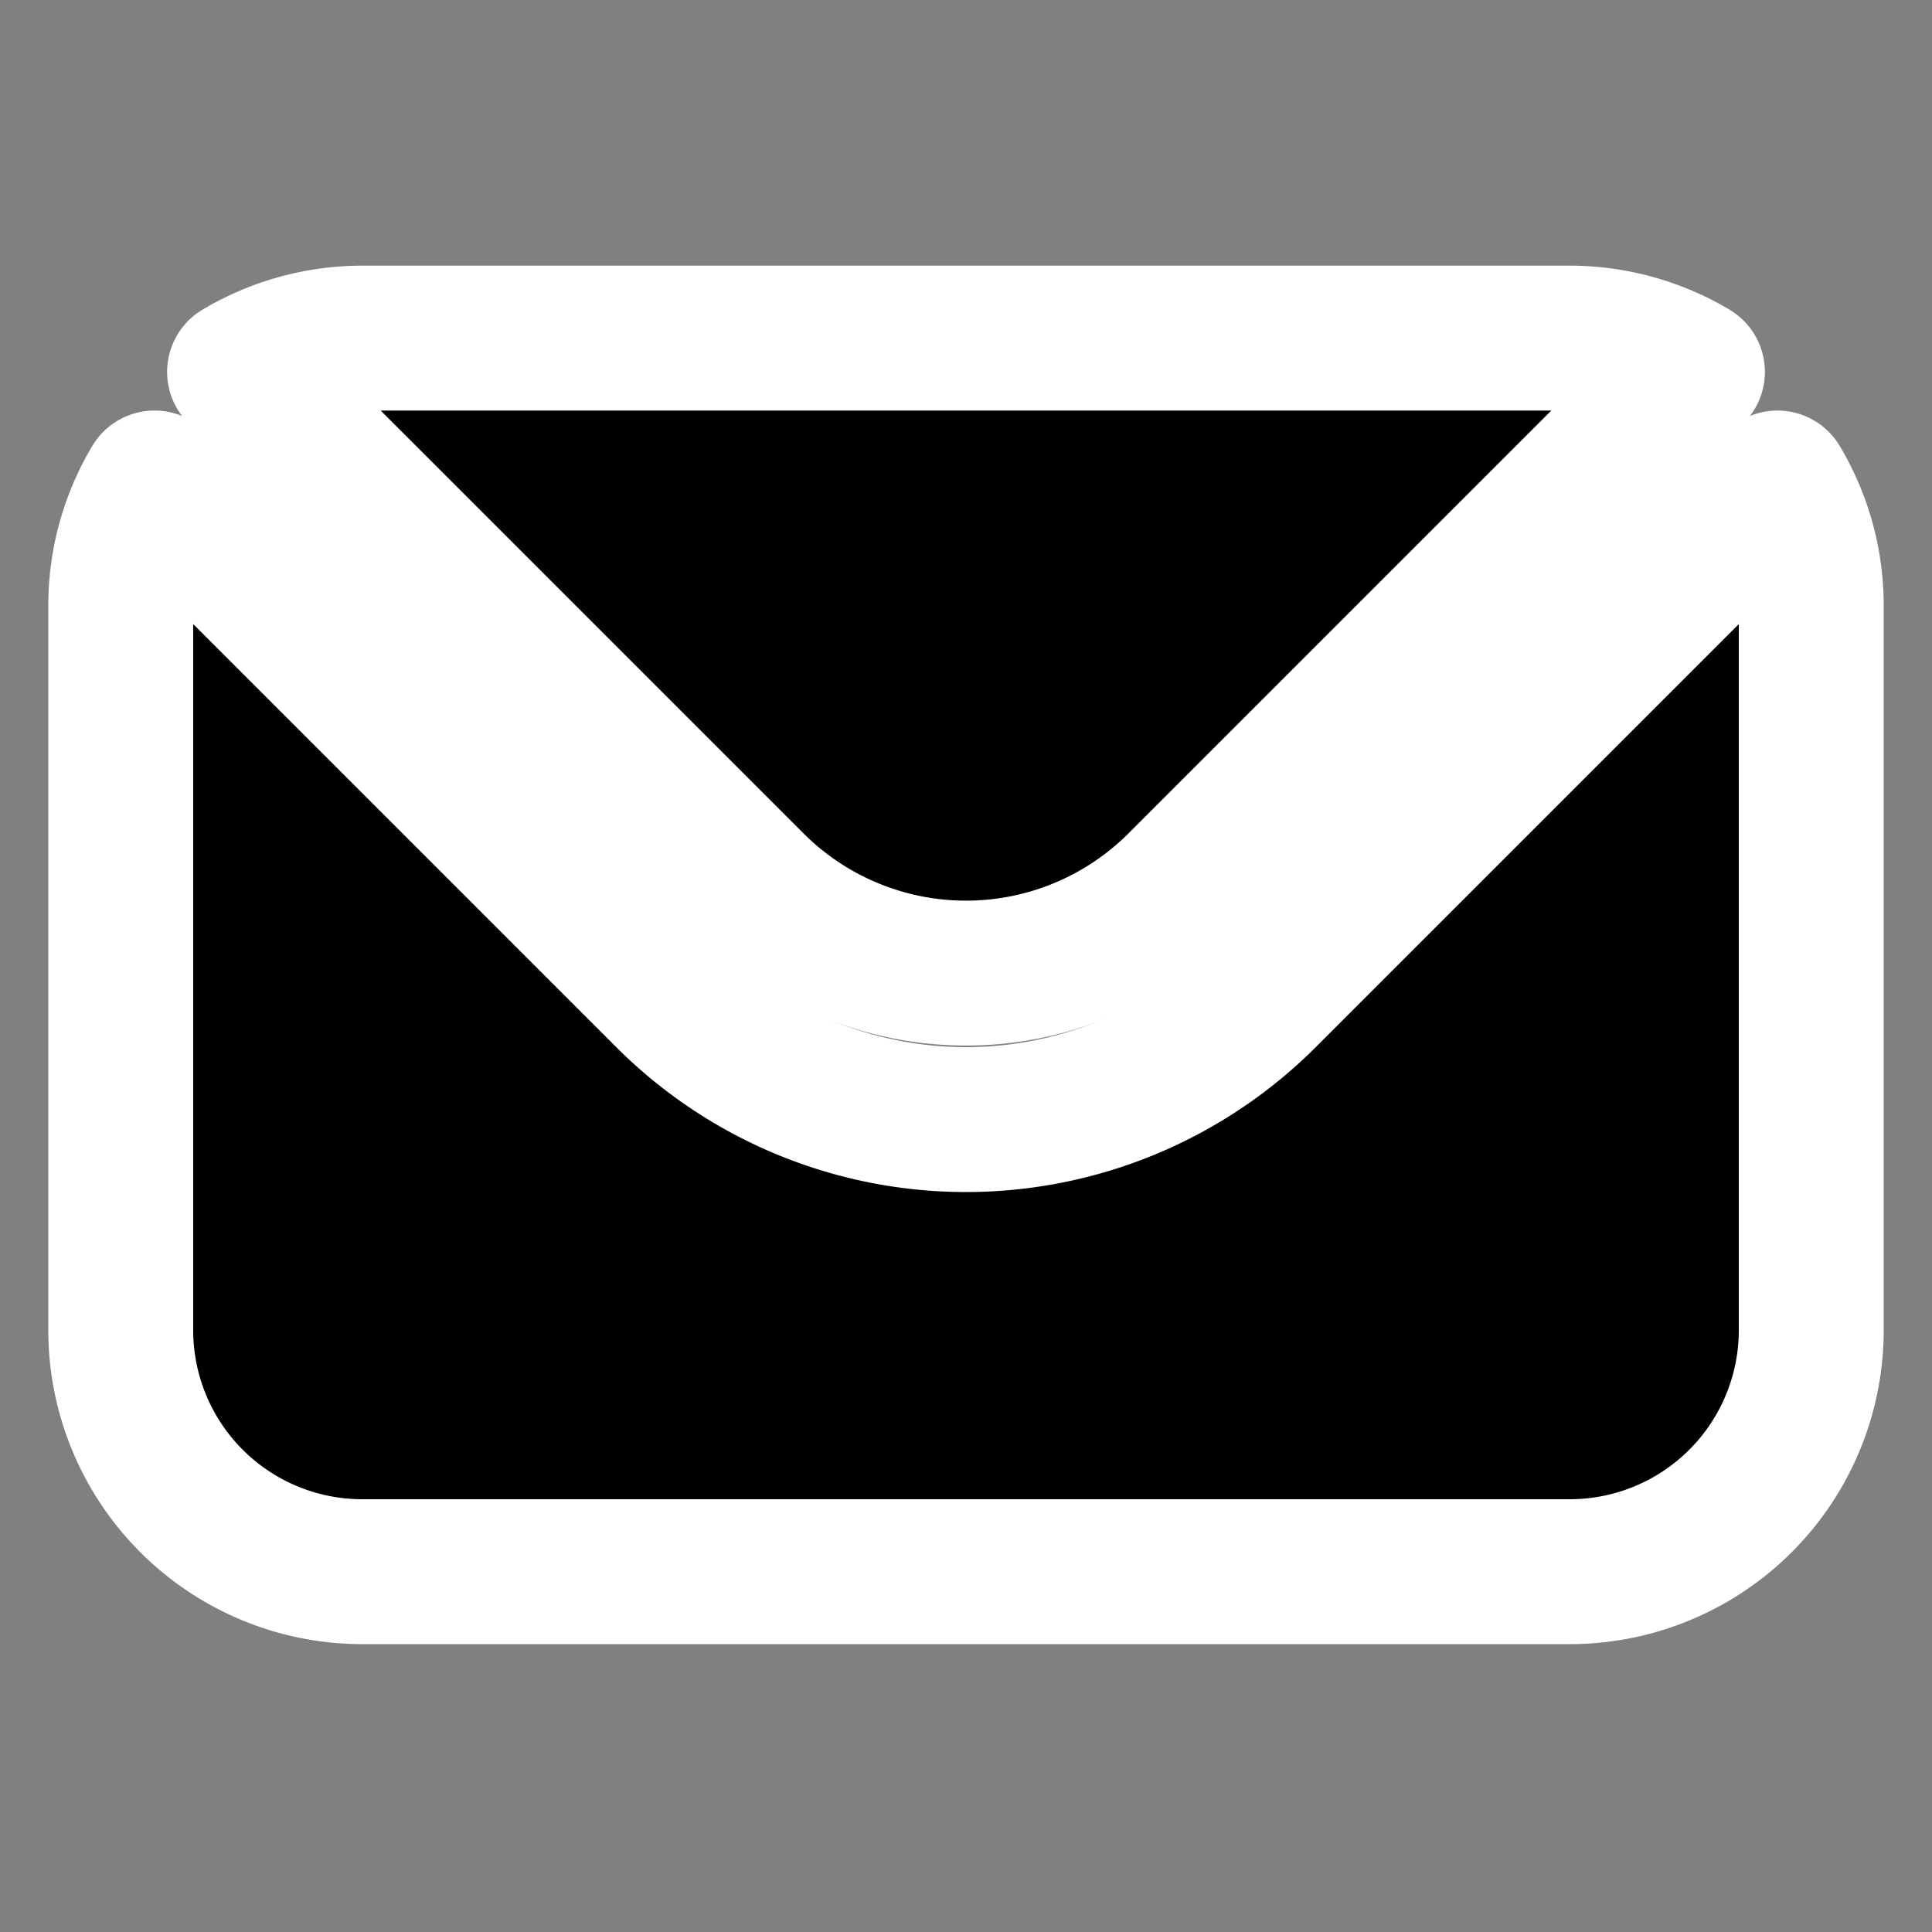 <?xml version="1.0" encoding="UTF-8" standalone="no"?>
<svg
   xmlns:dc="http://purl.org/dc/elements/1.1/"
   xmlns:cc="http://creativecommons.org/ns#"
   xmlns:rdf="http://www.w3.org/1999/02/22-rdf-syntax-ns#"
   xmlns:svg="http://www.w3.org/2000/svg"
   xmlns="http://www.w3.org/2000/svg"
   xmlns:sodipodi="http://sodipodi.sourceforge.net/DTD/sodipodi-0.dtd"
   xmlns:inkscape="http://www.inkscape.org/namespaces/inkscape"
   viewBox="0 0 20 20"
   version="1.1"
   id="svg6"
   sodipodi:docname="m.svg"
   inkscape:version="0.92.5 (2060ec1f9f, 2020-04-08)">
  <rect x="0" y="0" width="20" height="20" fill="#808080" stroke="none"/>
  <defs
     id="defs10" />
  <sodipodi:namedview
     pagecolor="#ffffff"
     bordercolor="#666666"
     borderopacity="1"
     objecttolerance="10"
     gridtolerance="10"
     guidetolerance="10"
     inkscape:pageopacity="0"
     inkscape:pageshadow="2"
     inkscape:window-width="1920"
     inkscape:window-height="1051"
     id="namedview8"
     showgrid="false"
     inkscape:zoom="11.8"
     inkscape:cx="7.5847457"
     inkscape:cy="9.6610169"
     inkscape:window-x="0"
     inkscape:window-y="-37"
     inkscape:window-maximized="1"
     inkscape:current-layer="svg6" />
  <path
     d="M7.79,9.16,2.48,3.85A2.49,2.49,0,0,1,3.75,3.5h12.5a2.49,2.49,0,0,1,1.27.35L12.21,9.16A3.13,3.13,0,0,1,7.79,9.16Z"
     id="path2"
     style="stroke:#ffffff;stroke-opacity:1;fill:#000000;fill-opacity:1;stroke-width:1.5;stroke-miterlimit:4;stroke-dasharray:none;stroke-linejoin:round" />
  <path
     d="M13.09,10.31,18.4,5a2.47,2.47,0,0,1,.35,1.27v7.5a2.5,2.5,0,0,1-2.5,2.5H3.75a2.5,2.5,0,0,1-2.5-2.5V6.27A2.47,2.47,0,0,1,1.6,5l5.31,5.31a4.37,4.37,0,0,0,6.18,0Z"
     stroke="#fff"
     stroke-linecap="round"
     stroke-linejoin="round"
     stroke-width="2"
     id="path4"
     style="fill:#000000;fill-opacity:1;stroke:#ffffff;stroke-opacity:1;stroke-width:1.5;stroke-miterlimit:4;stroke-dasharray:none" />
</svg>
